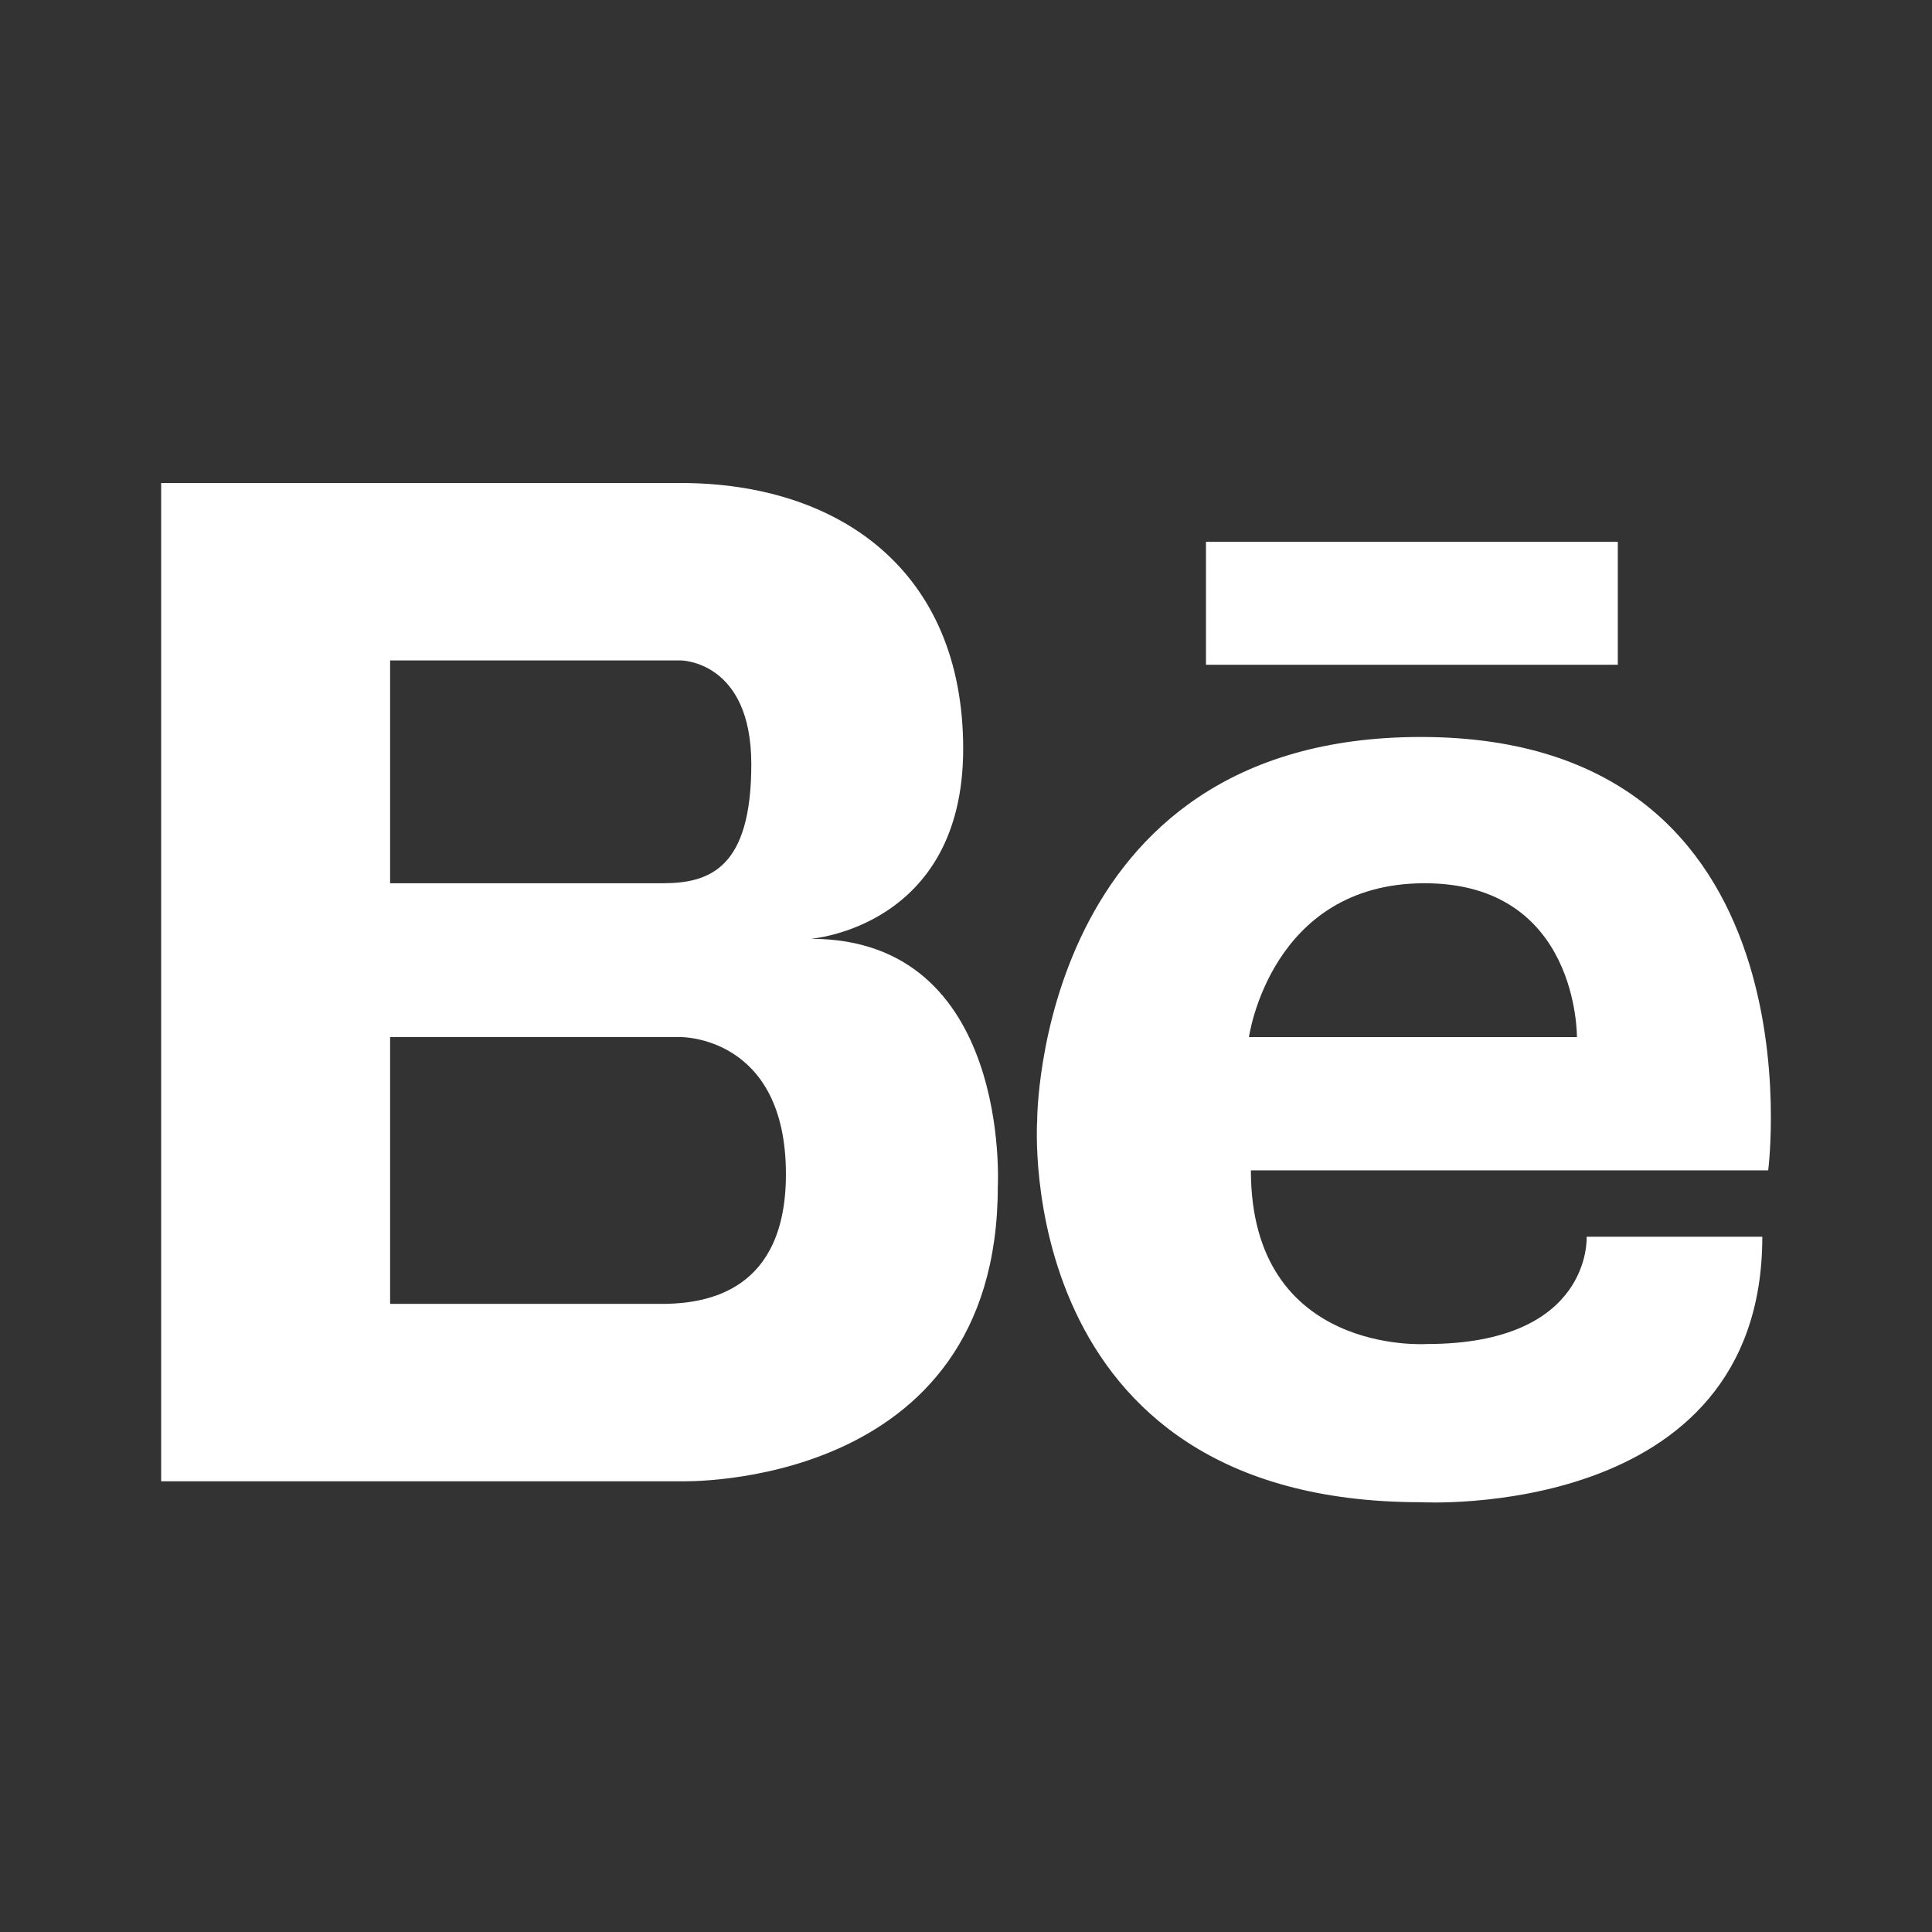 <svg width="24" height="24" viewBox="0 0 24 24" fill="none" xmlns="http://www.w3.org/2000/svg">
<rect x="0" y="0" width="24" height="24" fill="#333333" stroke="none"/>
<path d="M10.072 11.662C10.072 11.662 11.965 11.521 11.965 9.302C11.965 7.083 10.416 6 8.455 6H2.002V18.401H8.455C8.455 18.401 12.395 18.526 12.395 14.741C12.395 14.741 12.567 11.662 10.072 11.662ZM7.991 8.204H8.455C8.455 8.204 9.333 8.204 9.333 9.494C9.333 10.785 8.817 10.972 8.232 10.972H4.846V8.204H7.991ZM8.273 16.197H4.846V12.883H8.455C8.455 12.883 9.763 12.866 9.763 14.586C9.763 16.037 8.786 16.186 8.273 16.197ZM17.649 9.155C12.88 9.155 12.884 13.92 12.884 13.92C12.884 13.92 12.557 18.661 17.649 18.661C17.649 18.661 21.892 18.903 21.892 15.363H19.71C19.71 15.363 19.783 16.696 17.721 16.696C17.721 16.696 15.539 16.842 15.539 14.539H21.965C21.965 14.539 22.668 9.155 17.649 9.155ZM15.515 12.883C15.515 12.883 15.781 10.972 17.697 10.972C19.613 10.972 19.589 12.883 19.589 12.883H15.515ZM20.097 8.258H14.981V6.731H20.097V8.258Z" fill="white"/>
</svg>

